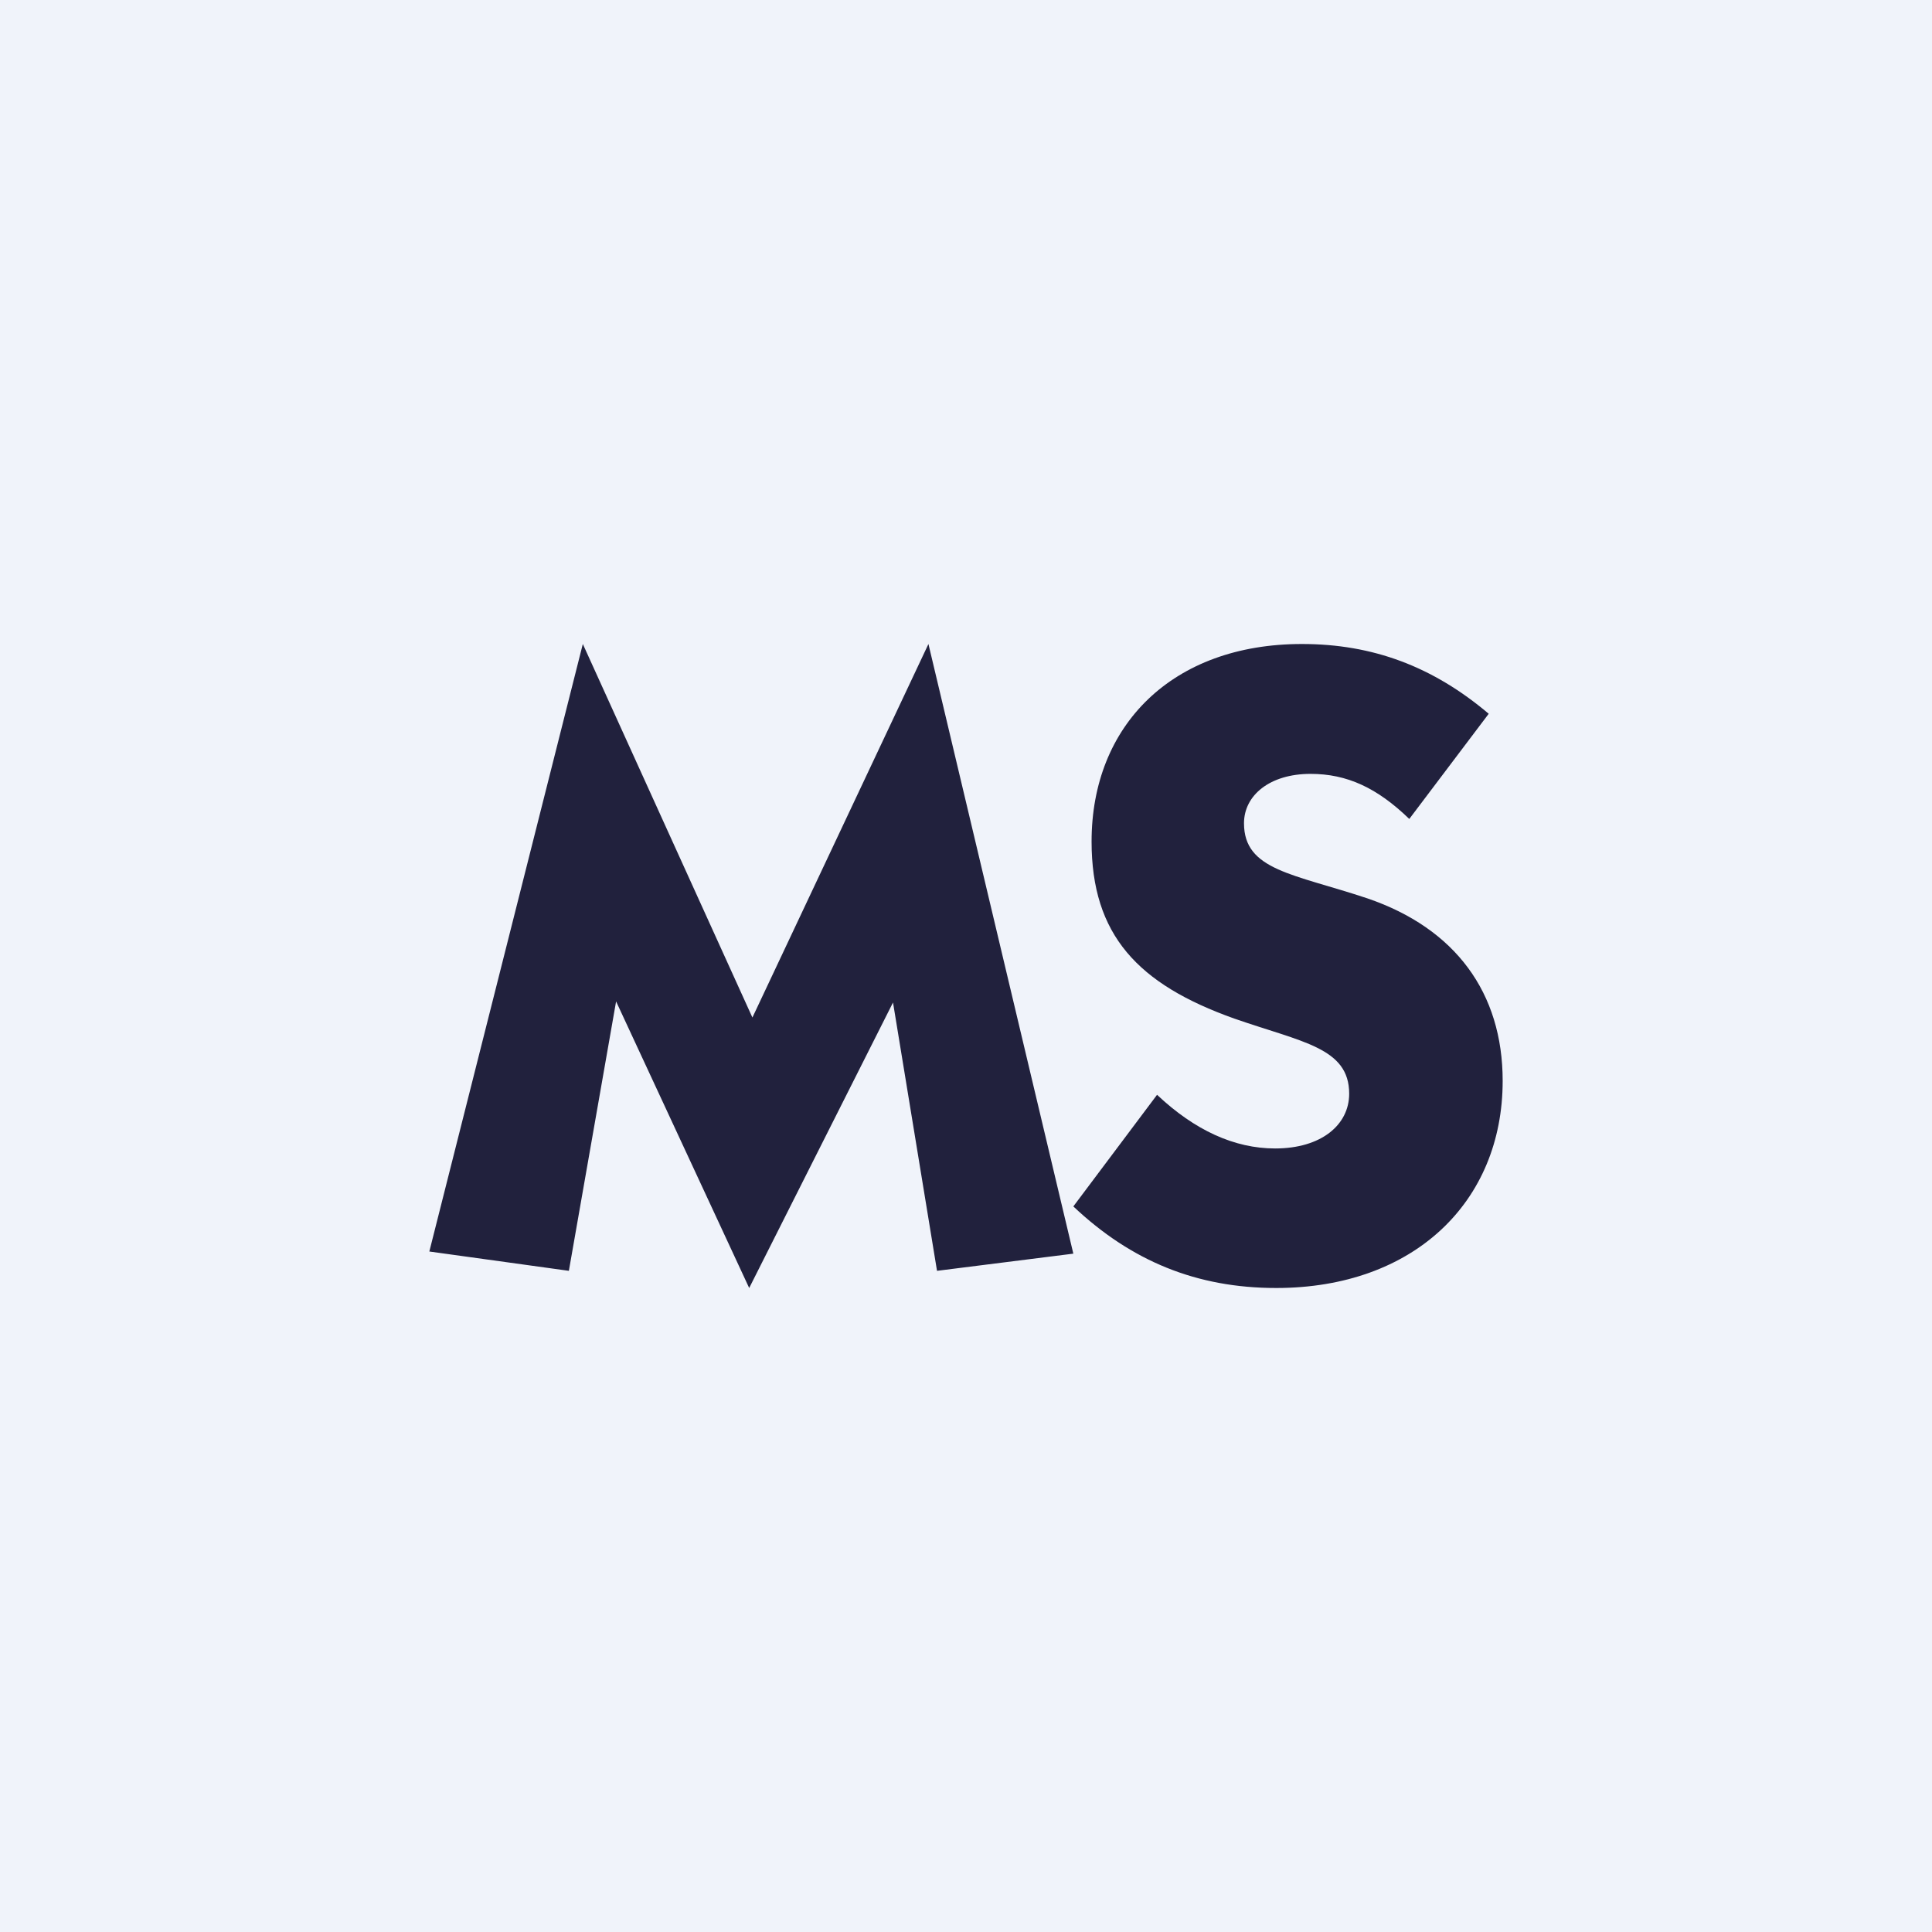 <!-- by TradingView --><svg width="18" height="18" viewBox="0 0 18 18" xmlns="http://www.w3.org/2000/svg"><path fill="#F0F3FA" d="M0 0h18v18H0z"/><path d="m10 11.24.78-1.04c.35.33.72.5 1.1.5.43 0 .69-.22.69-.51 0-.43-.44-.48-1.07-.7-.9-.32-1.33-.78-1.33-1.65 0-1.08.75-1.84 1.96-1.84.66 0 1.22.21 1.74.65l-.74.98c-.3-.29-.58-.42-.92-.42-.38 0-.62.2-.62.46 0 .44.46.47 1.15.7.82.28 1.26.88 1.26 1.7 0 1.13-.83 1.93-2.11 1.93-.74 0-1.35-.25-1.89-.76ZM4 11.66 5.43 6l1.58 3.48L8.65 6 10 11.68l-1.27.16-.41-2.5L6.98 12 5.74 9.33l-.44 2.51-1.3-.18Z" fill="#21213D"/></svg>